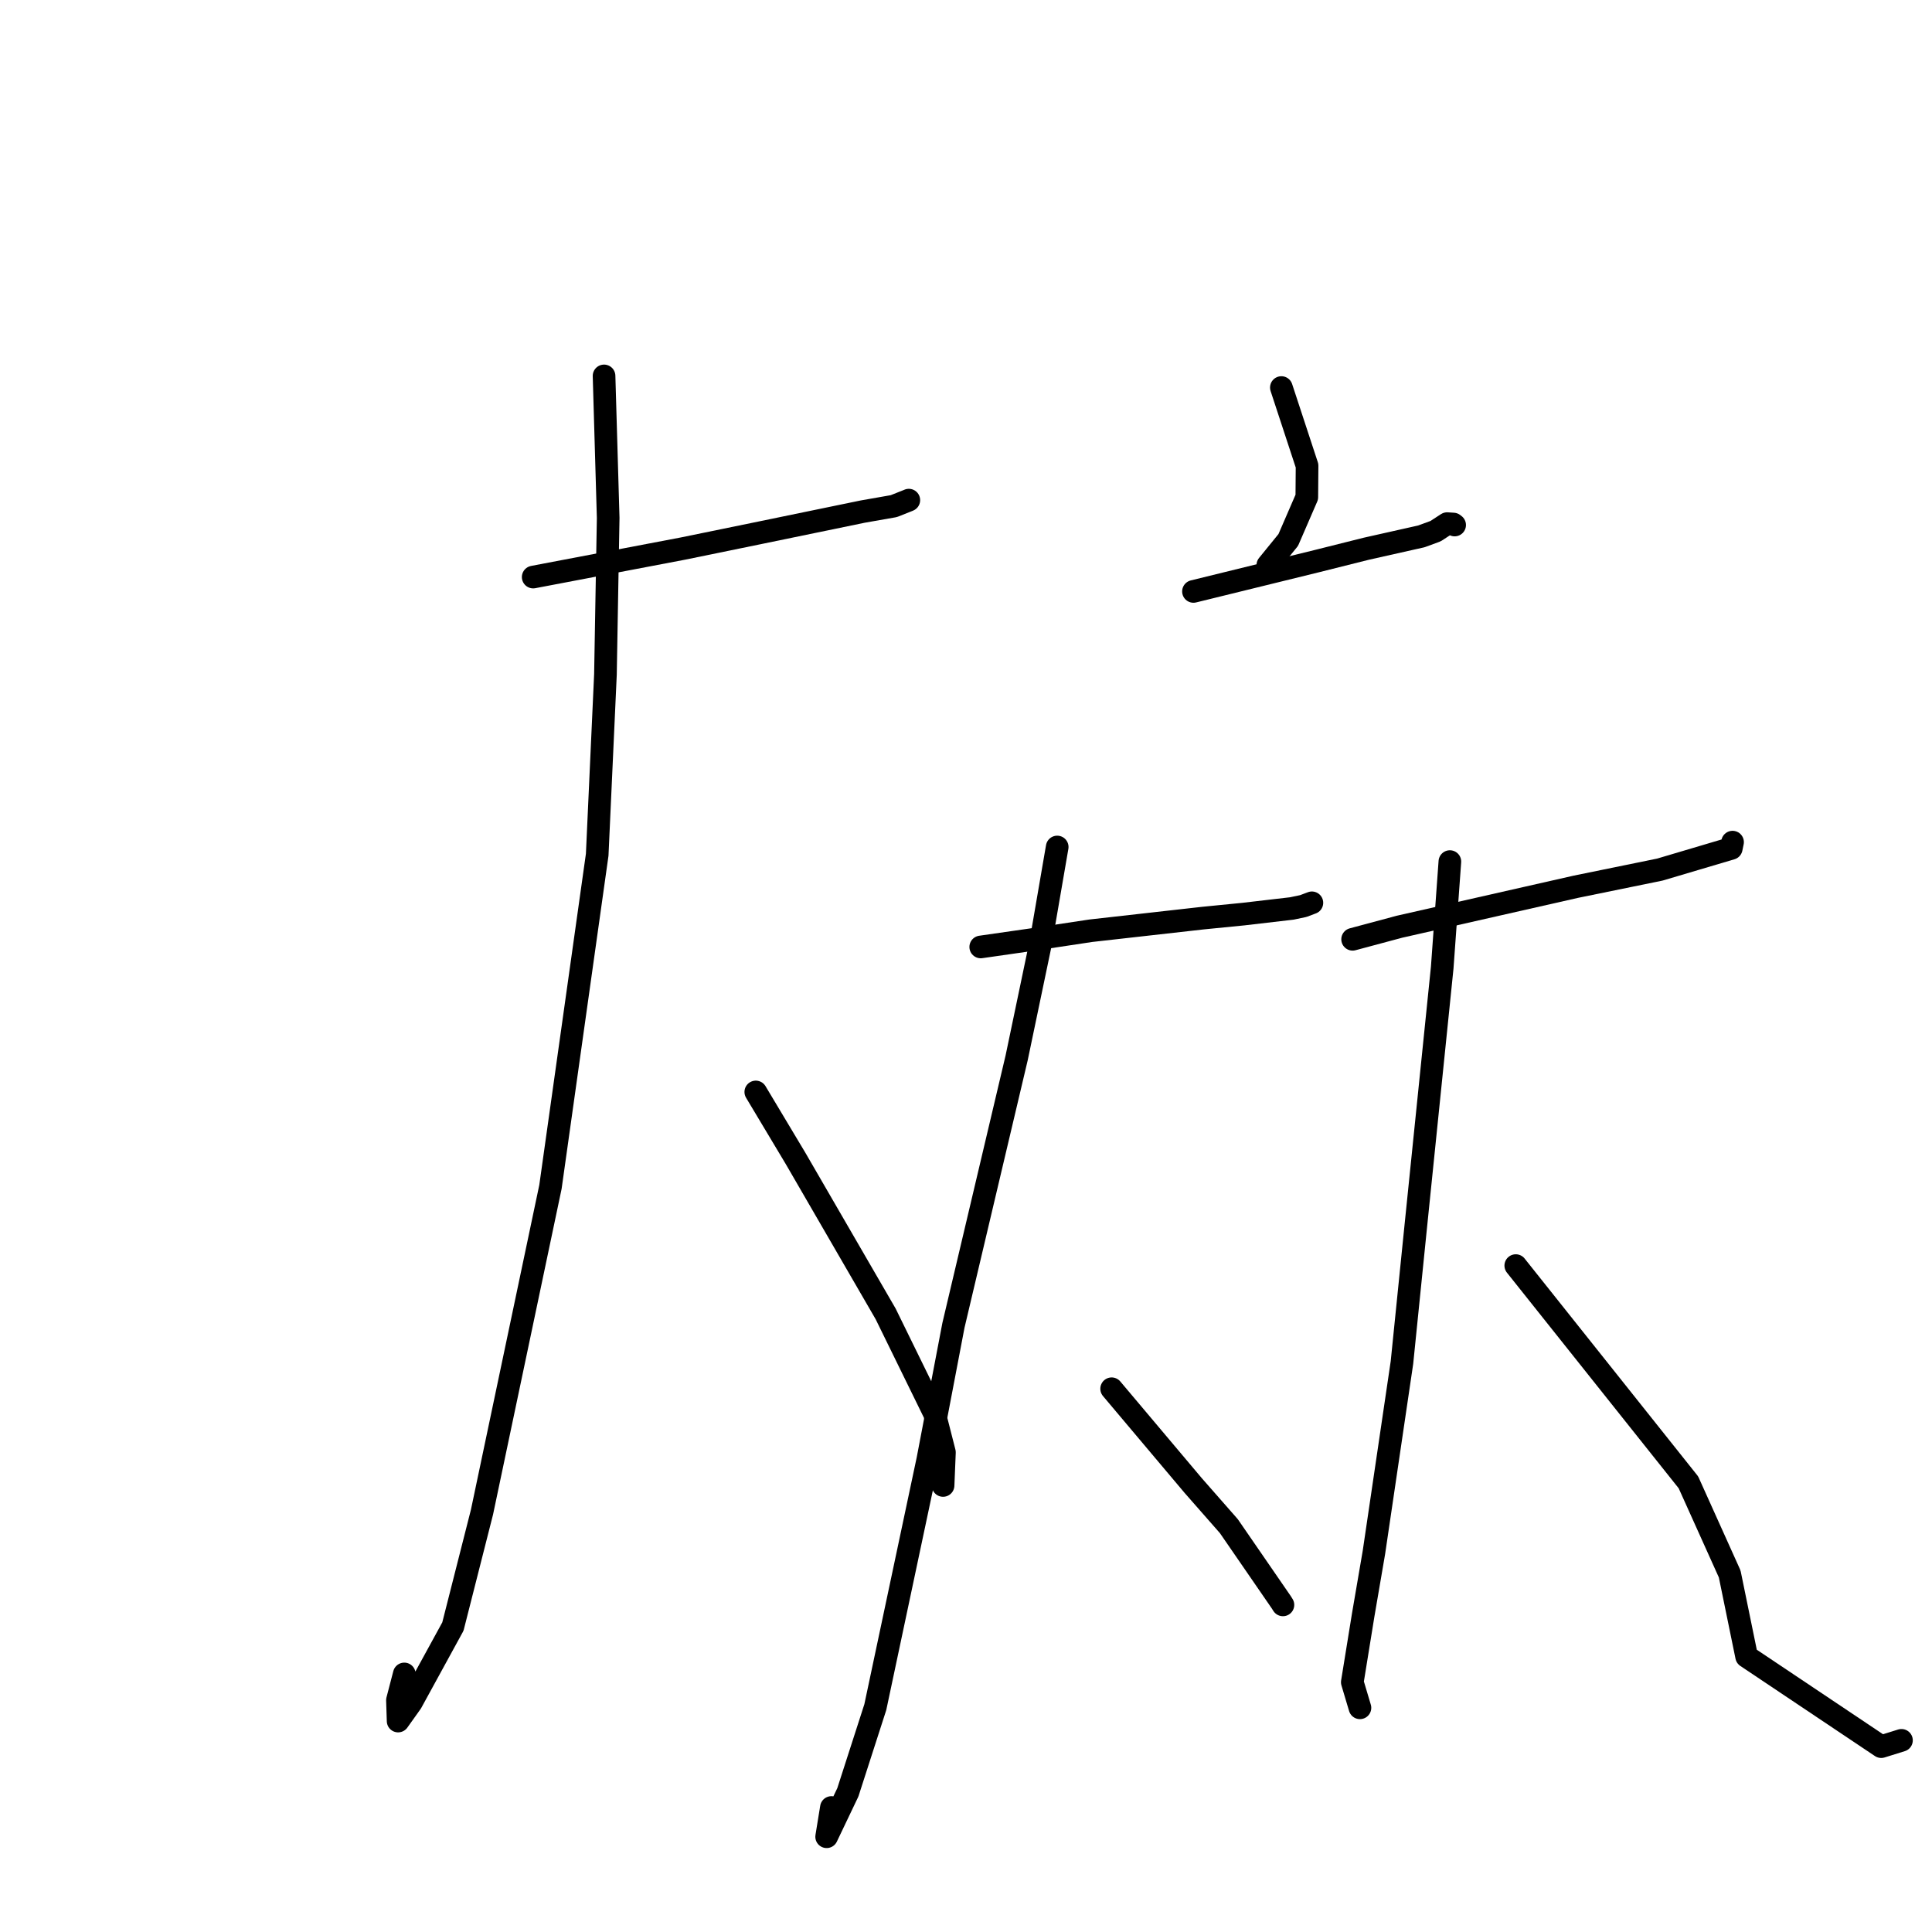 <?xml version="1.0" standalone="no"?>
    <svg width="256" height="256" xmlns="http://www.w3.org/2000/svg" version="1.1">
    <polyline stroke="black" stroke-width="3" stroke-linecap="round" fill="transparent" stroke-linejoin="round" points="70.65 76.464 90.506 72.686 100.816 70.573 114.319 67.788 118.434 67.065 120.303 66.323 120.385 66.287 120.413 66.275 120.425 66.27 " />
        <polyline stroke="black" stroke-width="3" stroke-linecap="round" fill="transparent" stroke-linejoin="round" points="80.04 49.81 80.587 68.639 80.225 89.358 79.132 113.26 72.938 157.27 63.866 200.361 60.011 215.529 54.503 225.59 52.753 228.047 52.663 225.287 53.57 221.806 " />
        <polyline stroke="black" stroke-width="3" stroke-linecap="round" fill="transparent" stroke-linejoin="round" points="100.146 144.69 105.415 153.492 117.353 174.099 123.84 187.338 125.142 192.441 124.975 196.515 124.962 196.831 " />
        <polyline stroke="black" stroke-width="3" stroke-linecap="round" fill="transparent" stroke-linejoin="round" points="169.788 51.352 173.193 61.716 173.16 65.87 170.7 71.549 168.475 74.285 167.994 74.876 " />
        <polyline stroke="black" stroke-width="3" stroke-linecap="round" fill="transparent" stroke-linejoin="round" points="158.141 78.367 174.533 74.342 181.041 72.71 188.335 71.073 190.224 70.379 191.753 69.383 192.578 69.437 192.748 69.568 " />
        <polyline stroke="black" stroke-width="3" stroke-linecap="round" fill="transparent" stroke-linejoin="round" points="129.953 125.477 136.839 124.488 144.537 123.327 159.412 121.653 164.762 121.123 171.173 120.376 172.692 120.056 173.592 119.718 173.832 119.627 " />
        <polyline stroke="black" stroke-width="3" stroke-linecap="round" fill="transparent" stroke-linejoin="round" points="140.085 112.231 137.891 124.959 134.71 140.176 126.337 175.614 122.94 193.403 115.985 226.2 112.344 237.494 109.535 243.378 110.165 239.503 " />
        <polyline stroke="black" stroke-width="3" stroke-linecap="round" fill="transparent" stroke-linejoin="round" points="147.298 184.017 158.1 196.835 162.829 202.222 169.781 212.316 169.995 212.657 " />
        <polyline stroke="black" stroke-width="3" stroke-linecap="round" fill="transparent" stroke-linejoin="round" points="179.229 124.461 185.421 122.8 208.809 117.499 219.942 115.224 229.401 112.419 229.558 111.657 229.57 111.6 229.573 111.587 " />
        <polyline stroke="black" stroke-width="3" stroke-linecap="round" fill="transparent" stroke-linejoin="round" points="192.116 114.165 191.102 128.206 187.593 162.535 185.767 180.535 182.053 205.695 180.629 214.005 179.187 222.903 180.112 226.002 180.2 226.294 " />
        <polyline stroke="black" stroke-width="3" stroke-linecap="round" fill="transparent" stroke-linejoin="round" points="200.848 167.698 223.724 196.418 229.194 208.559 231.436 219.498 249.273 231.44 251.954 230.604 " />
        </svg>
